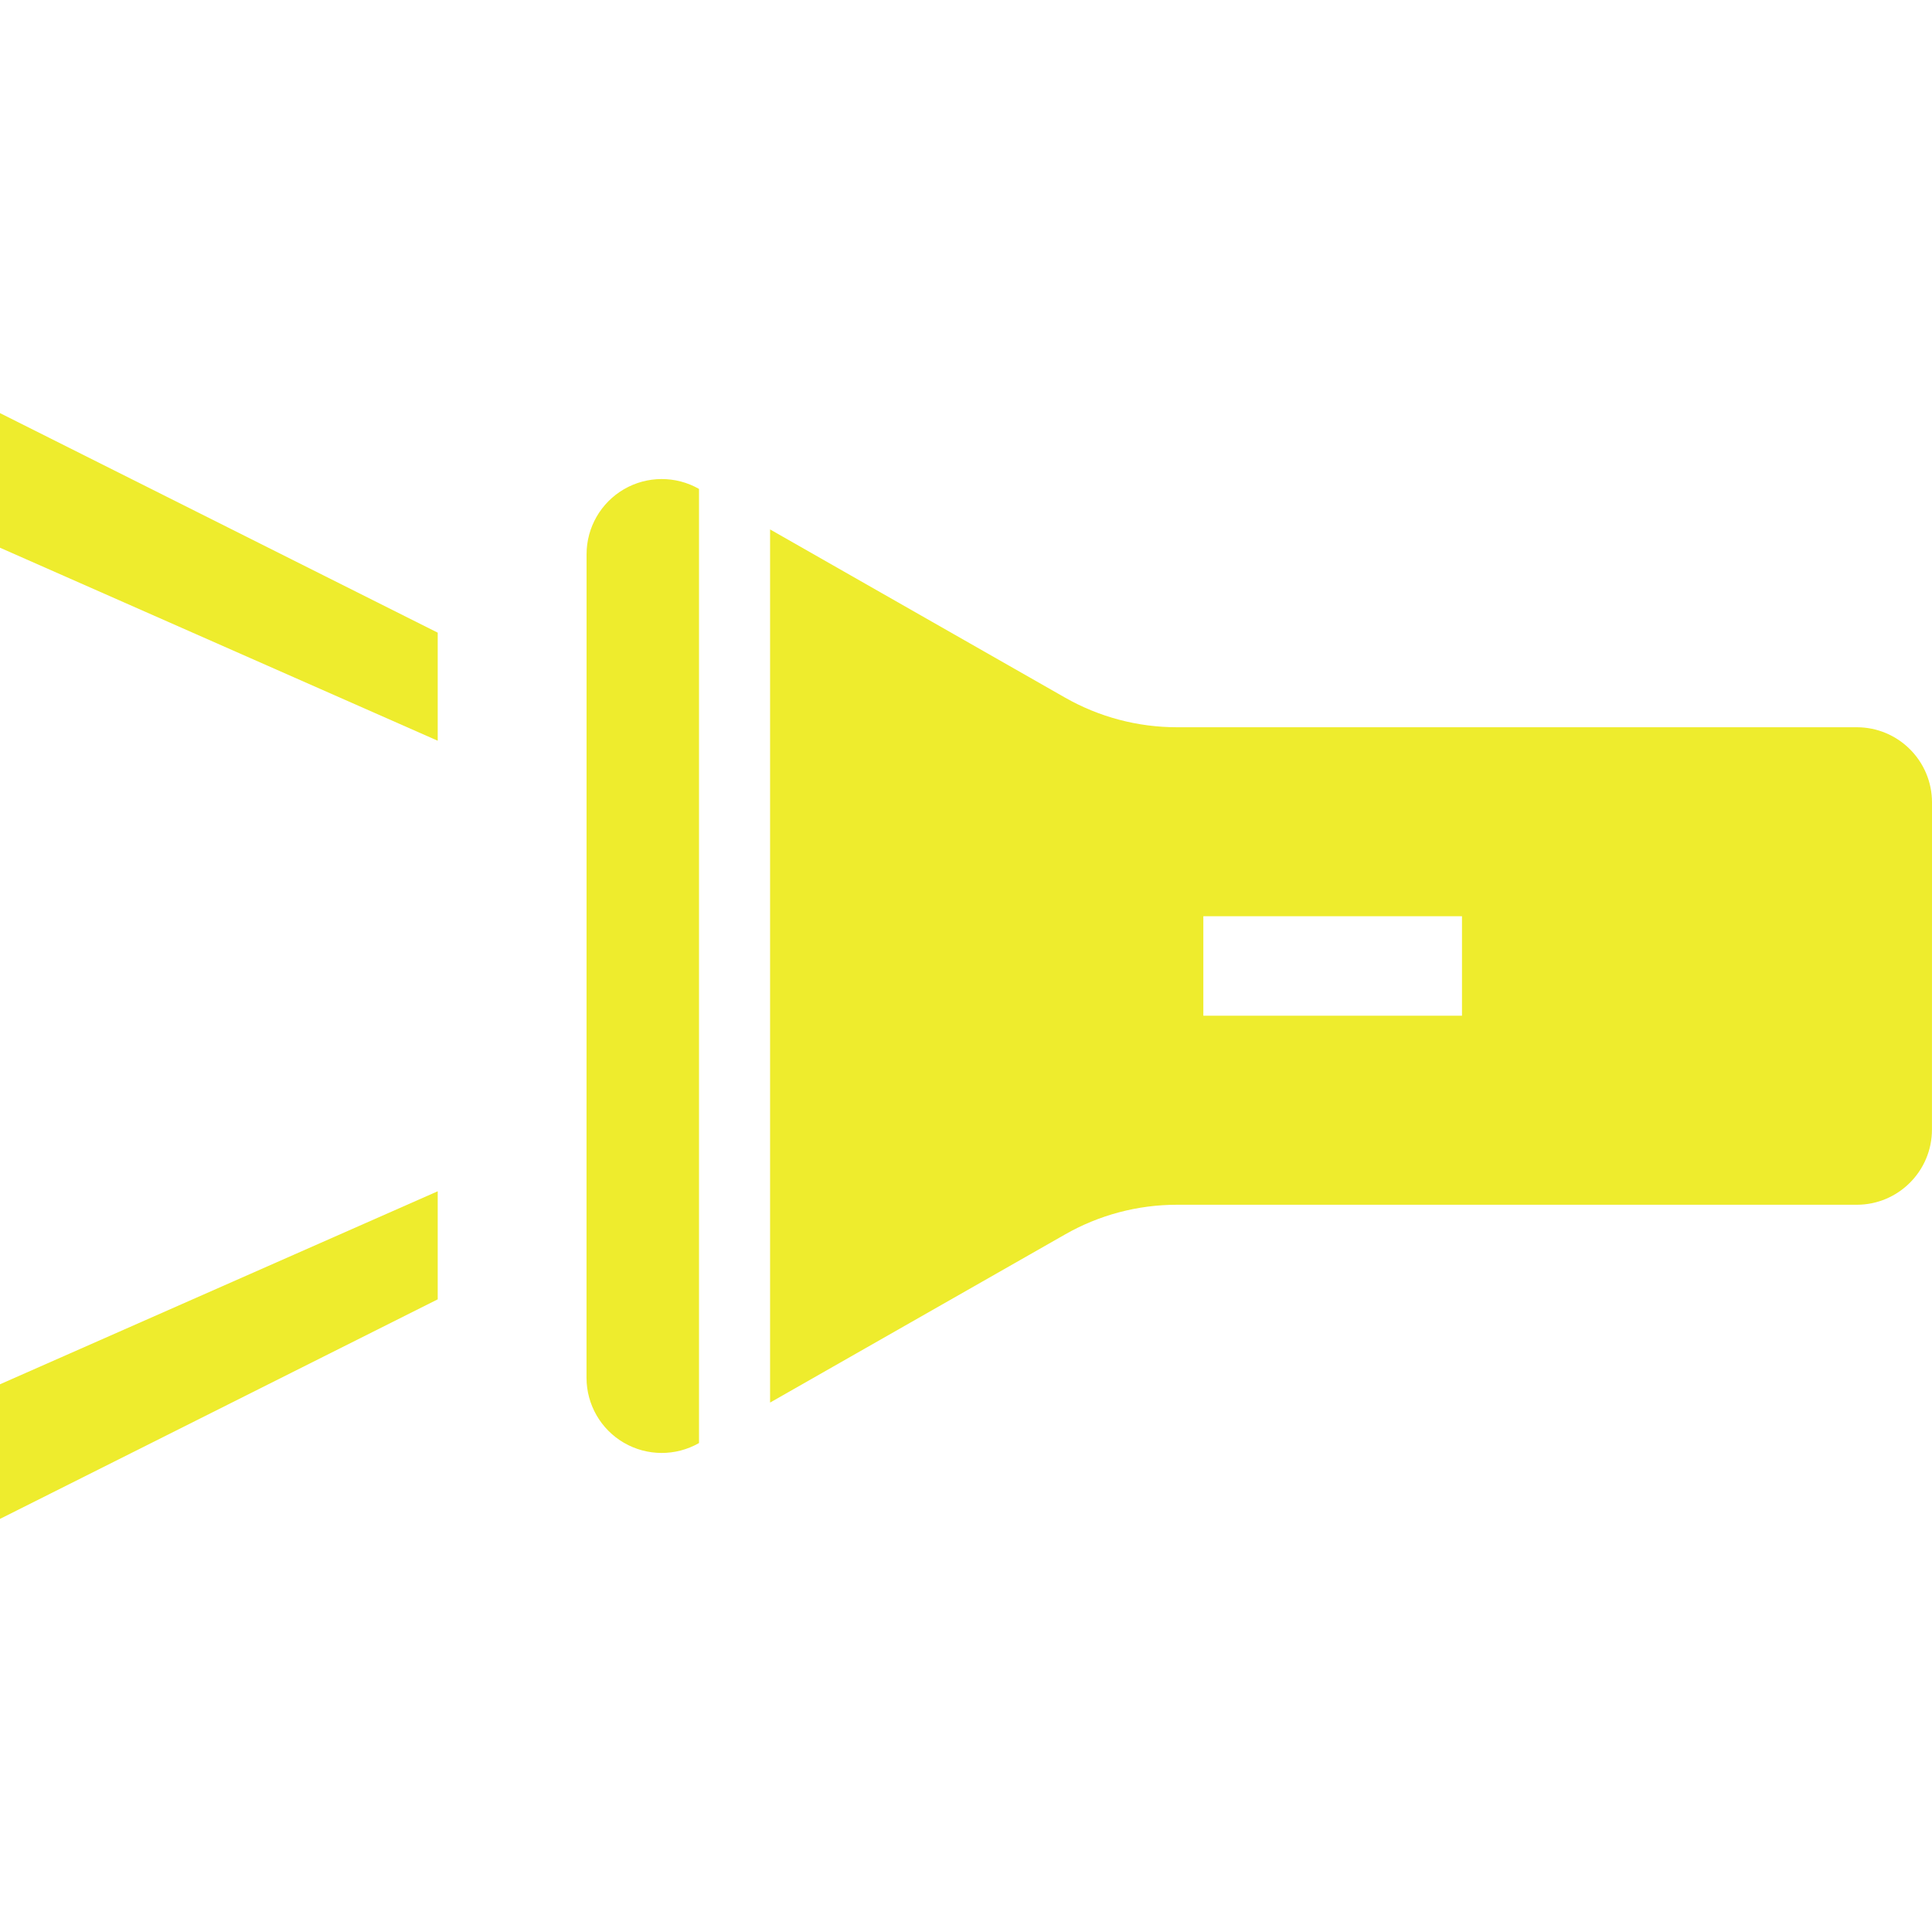 <!--?xml version="1.0" encoding="utf-8"?-->
<!-- Generator: Adobe Illustrator 18.1.1, SVG Export Plug-In . SVG Version: 6.00 Build 0)  -->

<svg version="1.1" id="_x32_" xmlns="http://www.w3.org/2000/svg" xmlns:xlink="http://www.w3.org/1999/xlink" x="0px" y="0px" viewBox="0 0 512 512" style="width: 256px; height: 256px; opacity: 1;" xml:space="preserve">
<style type="text/css">
	.st0{fill:#4B4B4B;}
</style>
<g>
	<polygon class="st0" points="0,145.151 115.998,196.299 115.998,167.663 0,109.479 	" style="fill: rgb(238, 236, 45);"></polygon>
	<polygon class="st0" points="0,402.521 115.998,344.337 115.998,315.701 0,366.849 	" style="fill: rgb(238, 236, 45);"></polygon>
	<path class="st0" d="M492.063,192.729H311.895c-10.394,0-20.596-2.705-29.618-7.84l-78.197-44.584v231.391l78.197-44.57
		c9.021-5.149,19.223-7.854,29.604-7.854h180.182c10.999,0,19.924-8.925,19.924-19.93L512,212.659
		C512,201.653,503.075,192.729,492.063,192.729z M387.442,269.181h-68.544v-26.363h68.544V269.181z" style="fill: rgb(238, 236, 45);"></path>
	<path class="st0" d="M165.36,129.649c-6.138,3.571-9.913,10.134-9.913,17.232l-0.014,218.237c0,7.099,3.776,13.676,9.914,17.232
		c6.138,3.57,13.717,3.597,19.882,0.082h0.014V129.567C179.077,126.052,171.498,126.079,165.36,129.649z" style="fill: rgb(238, 236, 45);"></path>
</g>
</svg>
